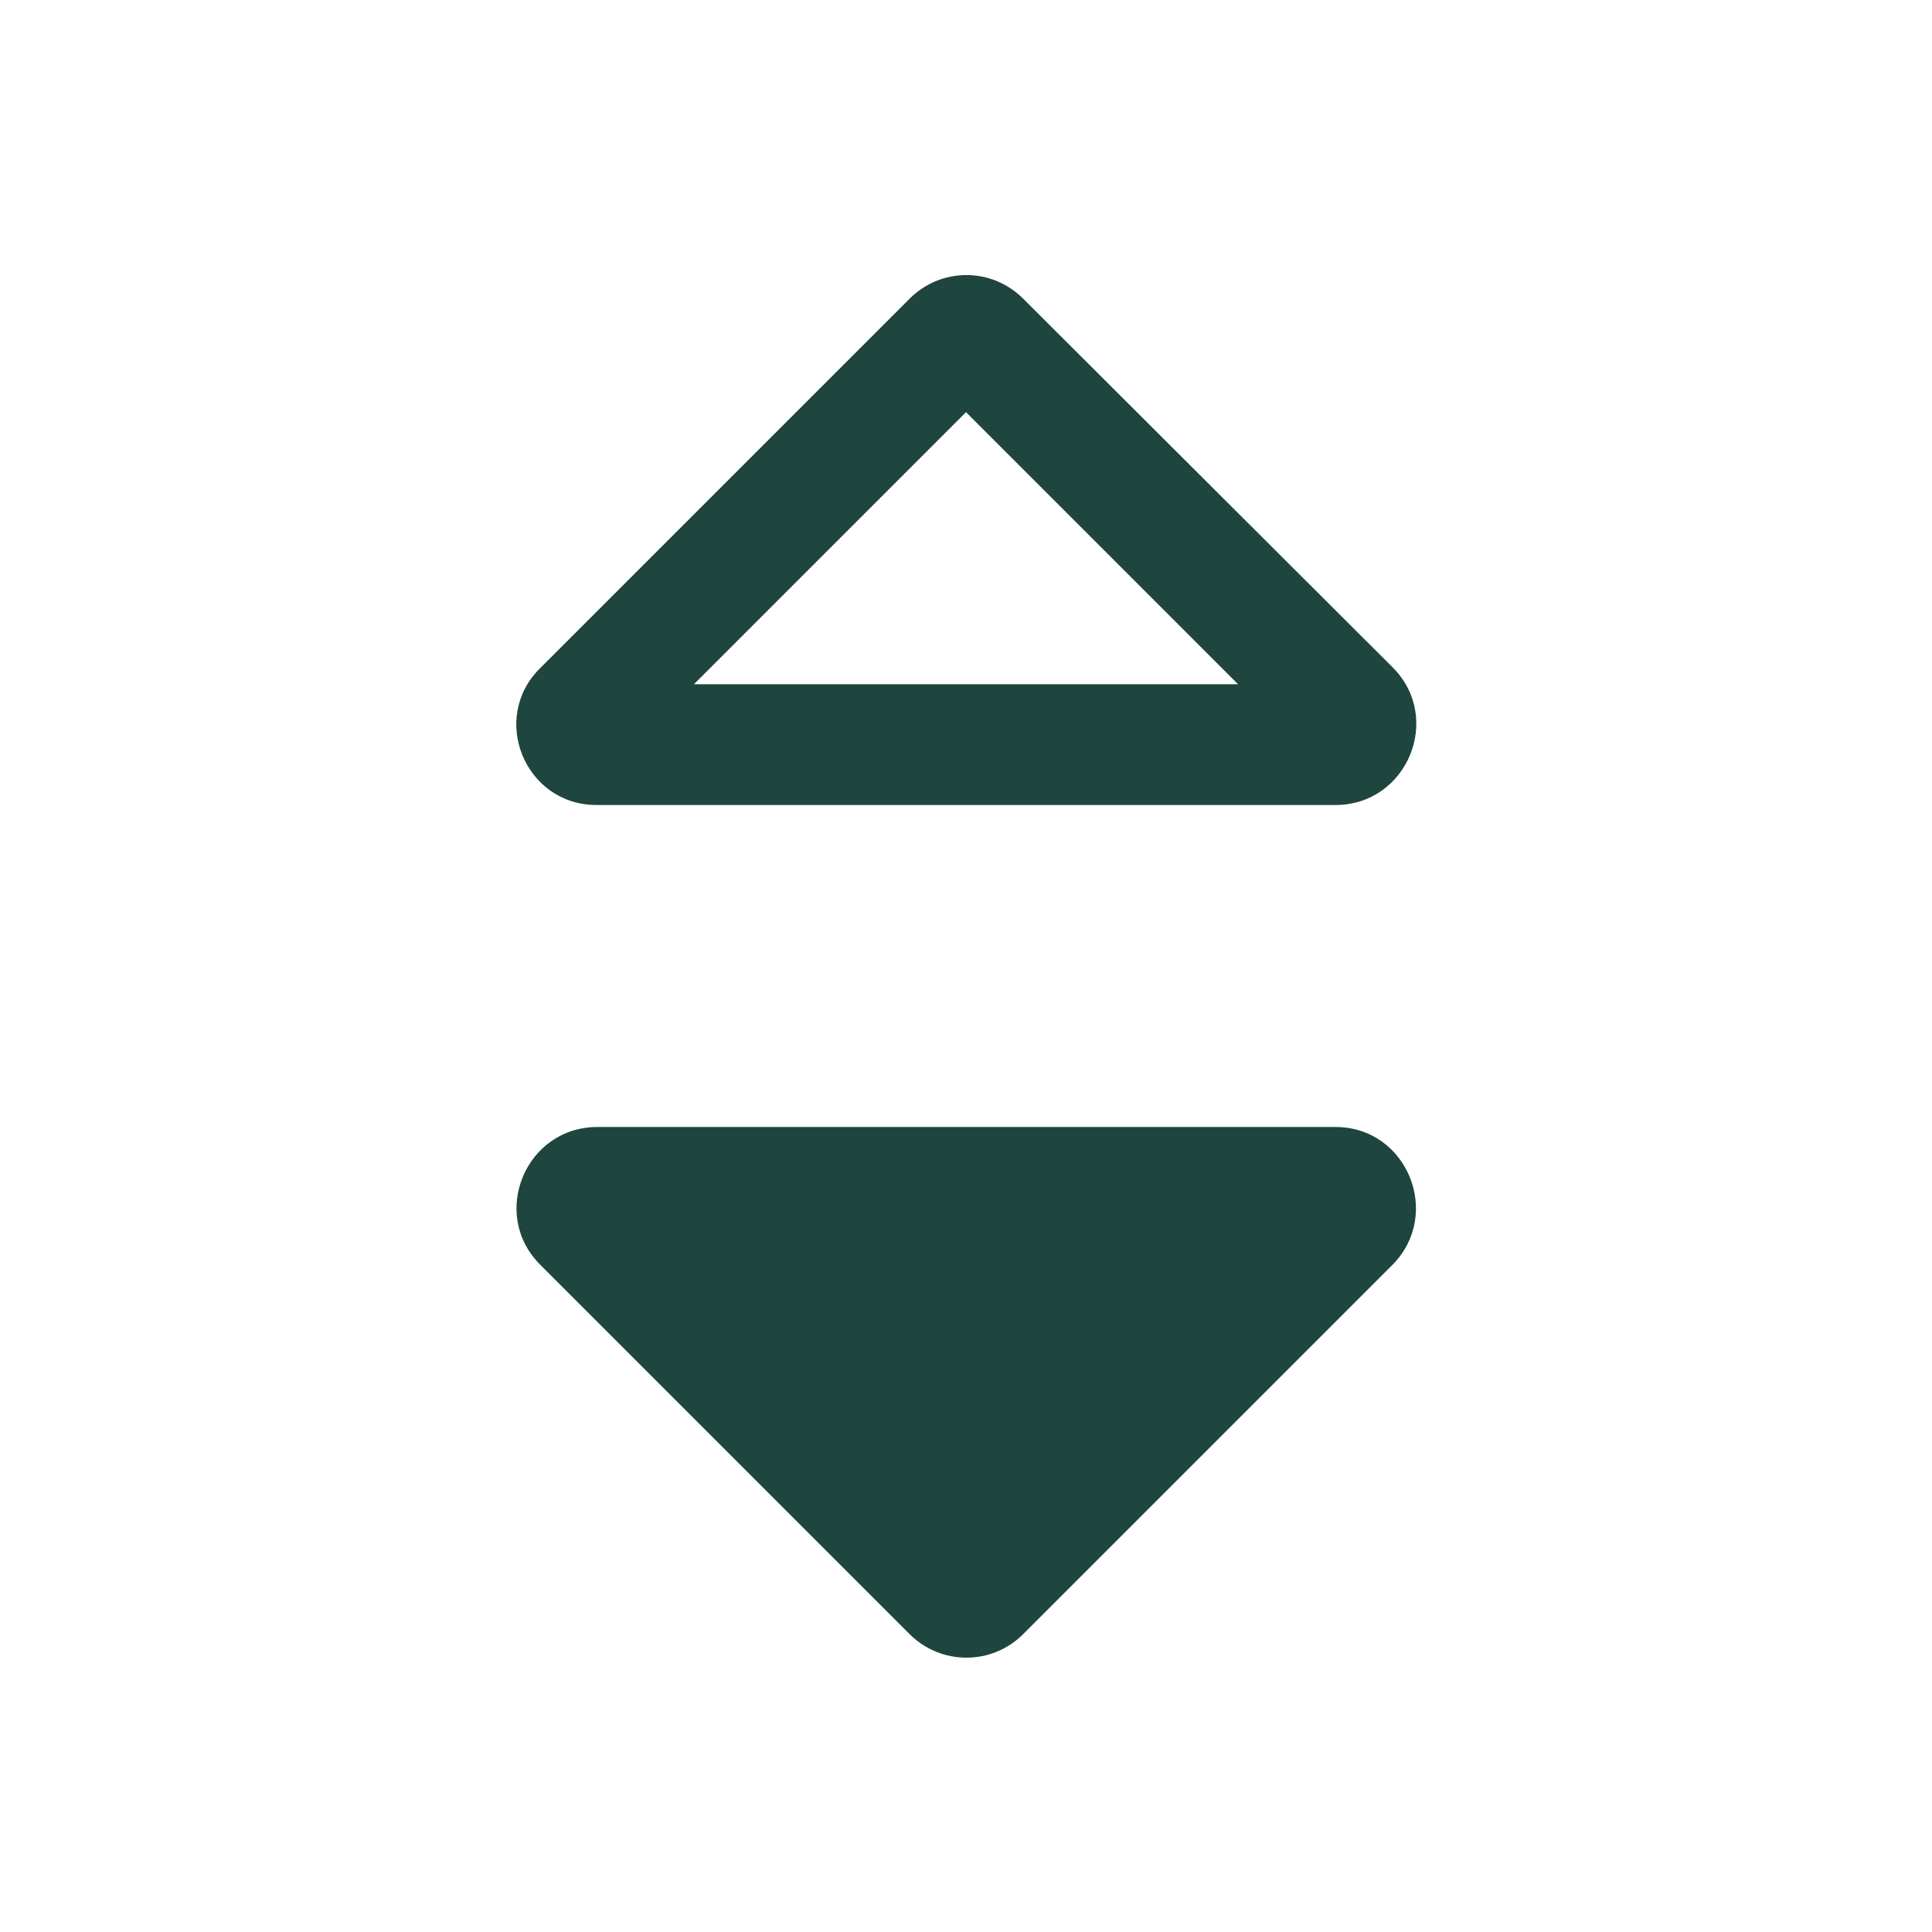 <svg  viewBox="0 0 24 24" fill="none" xmlns="http://www.w3.org/2000/svg">
<path d="M15.38 8.5L8.62 8.5L12 5.12L15.38 8.5ZM12.71 3.71C12.617 3.617 12.508 3.544 12.387 3.493C12.266 3.443 12.136 3.417 12.005 3.417C11.874 3.417 11.744 3.443 11.623 3.493C11.502 3.544 11.393 3.617 11.3 3.71L6.71 8.3C6.08 8.92 6.52 10 7.41 10L16.59 10C17.48 10 17.93 8.92 17.3 8.29L12.71 3.71ZM16.59 14L7.42 14C6.53 14 6.08 15.08 6.71 15.71L11.3 20.3C11.393 20.393 11.502 20.466 11.623 20.516C11.744 20.567 11.874 20.592 12.005 20.592C12.136 20.592 12.266 20.567 12.387 20.516C12.508 20.466 12.617 20.393 12.71 20.3L17.3 15.71C17.92 15.08 17.48 14 16.59 14Z" fill="#1E453E"/>
</svg>
